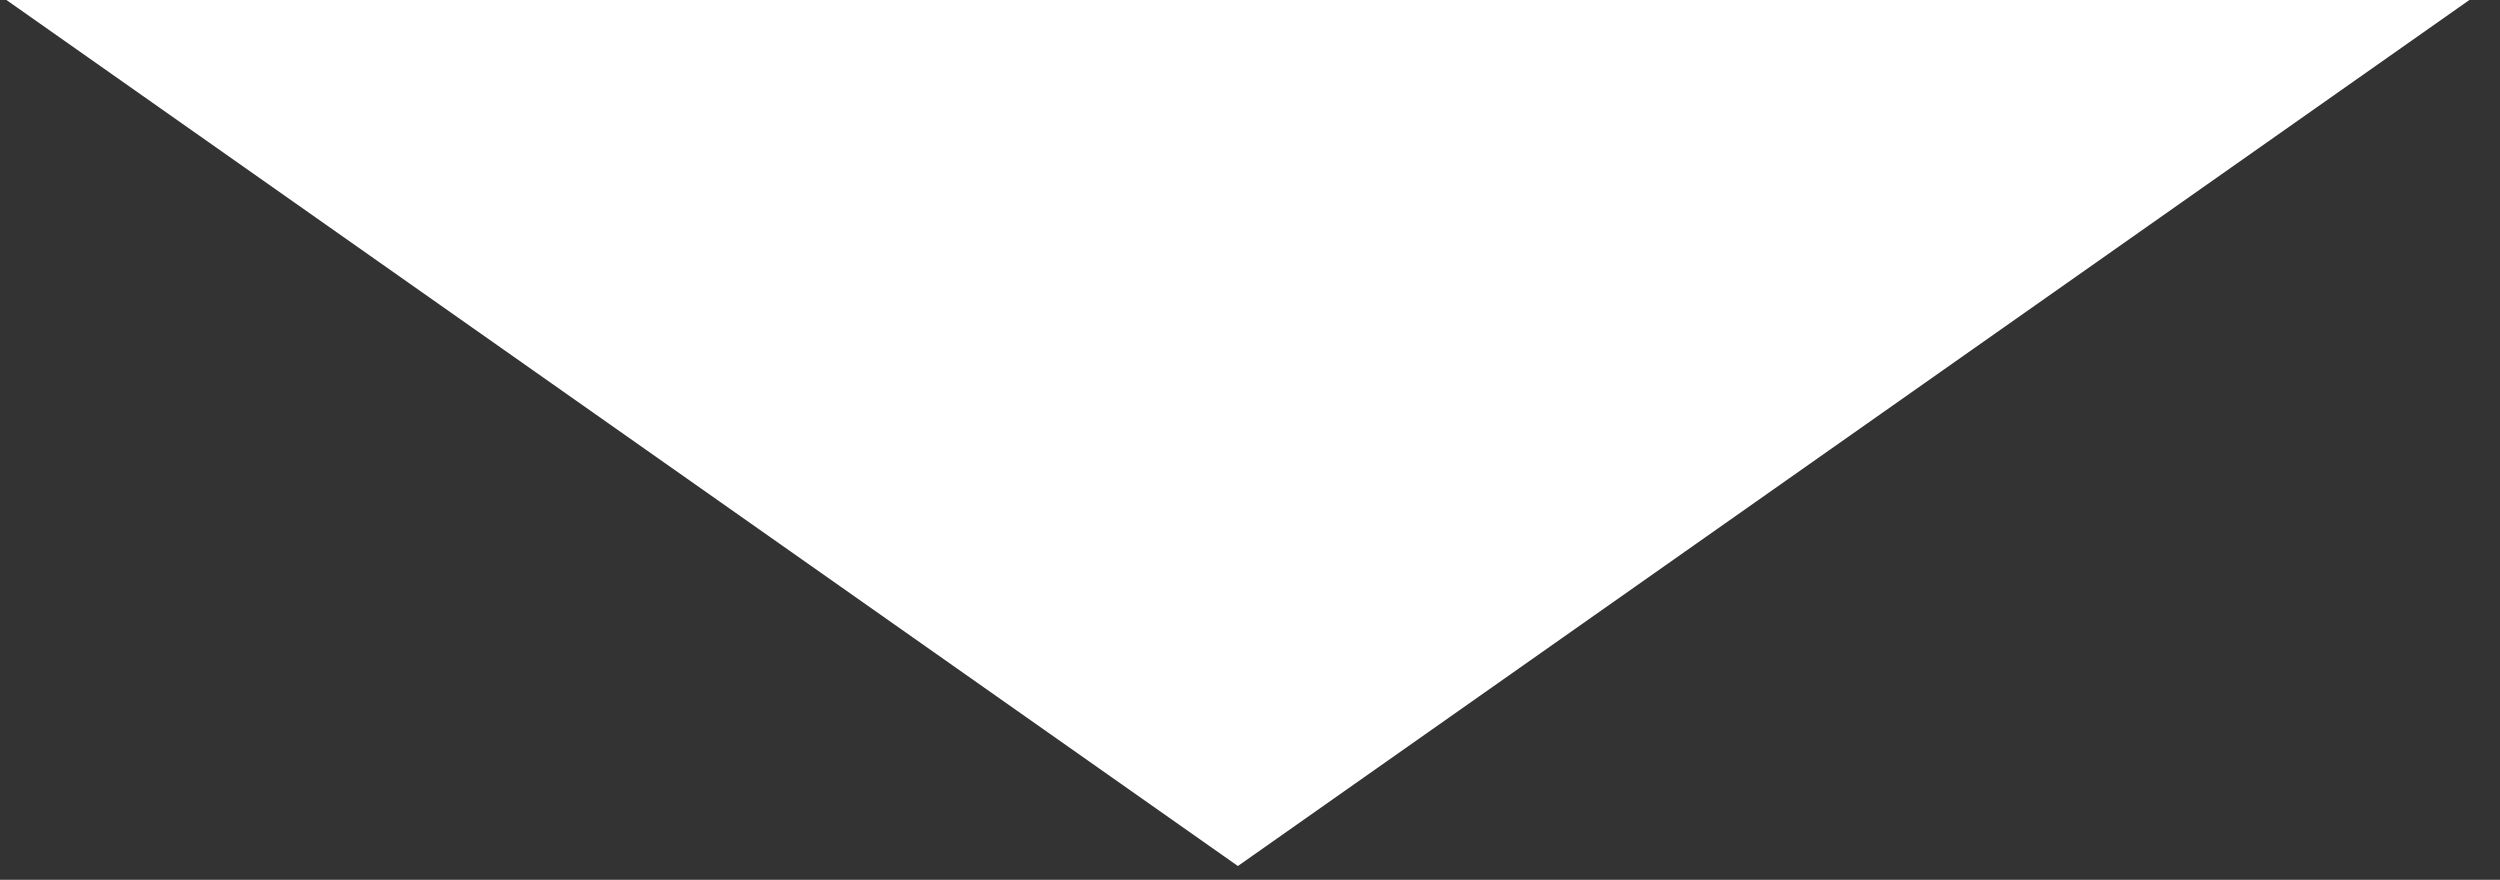 <?xml version="1.0" encoding="UTF-8" standalone="no"?>
<!-- Created with Inkscape (http://www.inkscape.org/) -->

<svg
   width="23.742mm"
   height="8.355mm"
   viewBox="0 0 23.742 8.355"
   version="1.1"
   id="svg5"
   inkscape:version="1.1.1 (3bf5ae0d25, 2021-09-20)"
   sodipodi:docname="downArrow.svg"
   xmlns:inkscape="http://www.inkscape.org/namespaces/inkscape"
   xmlns:sodipodi="http://sodipodi.sourceforge.net/DTD/sodipodi-0.dtd"
   xmlns="http://www.w3.org/2000/svg"
   xmlns:svg="http://www.w3.org/2000/svg">
  <rect x="0" y="0" width="23.742" height="8.355" fill="#333333" stroke="none"/>
  <sodipodi:namedview
     id="namedview7"
     pagecolor="#505050"
     bordercolor="#eeeeee"
     borderopacity="1"
     inkscape:pageshadow="0"
     inkscape:pageopacity="0"
     inkscape:pagecheckerboard="0"
     inkscape:document-units="mm"
     showgrid="false"
     inkscape:zoom="4.1524866"
     inkscape:cx="26.128923"
     inkscape:cy="29.018757"
     inkscape:window-width="1920"
     inkscape:window-height="1009"
     inkscape:window-x="-8"
     inkscape:window-y="-8"
     inkscape:window-maximized="1"
     inkscape:current-layer="layer1" />
  <defs
     id="defs2" />
  <g
     inkscape:label="Layer 1"
     inkscape:groupmode="layer"
     id="layer1"
     transform="translate(-91.709,-148.938)">
    <path
       sodipodi:type="star"
       style="fill:#ffffff;fill-opacity:1;stroke:none"
       id="path868"
       inkscape:flatsided="true"
       sodipodi:sides="3"
       sodipodi:cx="391.48557"
       sodipodi:cy="588.76086"
       sodipodi:r1="51.474934"
       sodipodi:r2="25.737469"
       sodipodi:arg1="-2.6179939"
       sodipodi:arg2="-1.5707963"
       inkscape:rounded="0"
       inkscape:randomized="0"
       d="m 346.907,563.023 89.157,0 -44.579,77.212 z"
       transform="matrix(0.266,0,0,0.108,-0.67,88.017)"
       inkscape:transform-center-y="1.3924482" />
  </g>
</svg>
